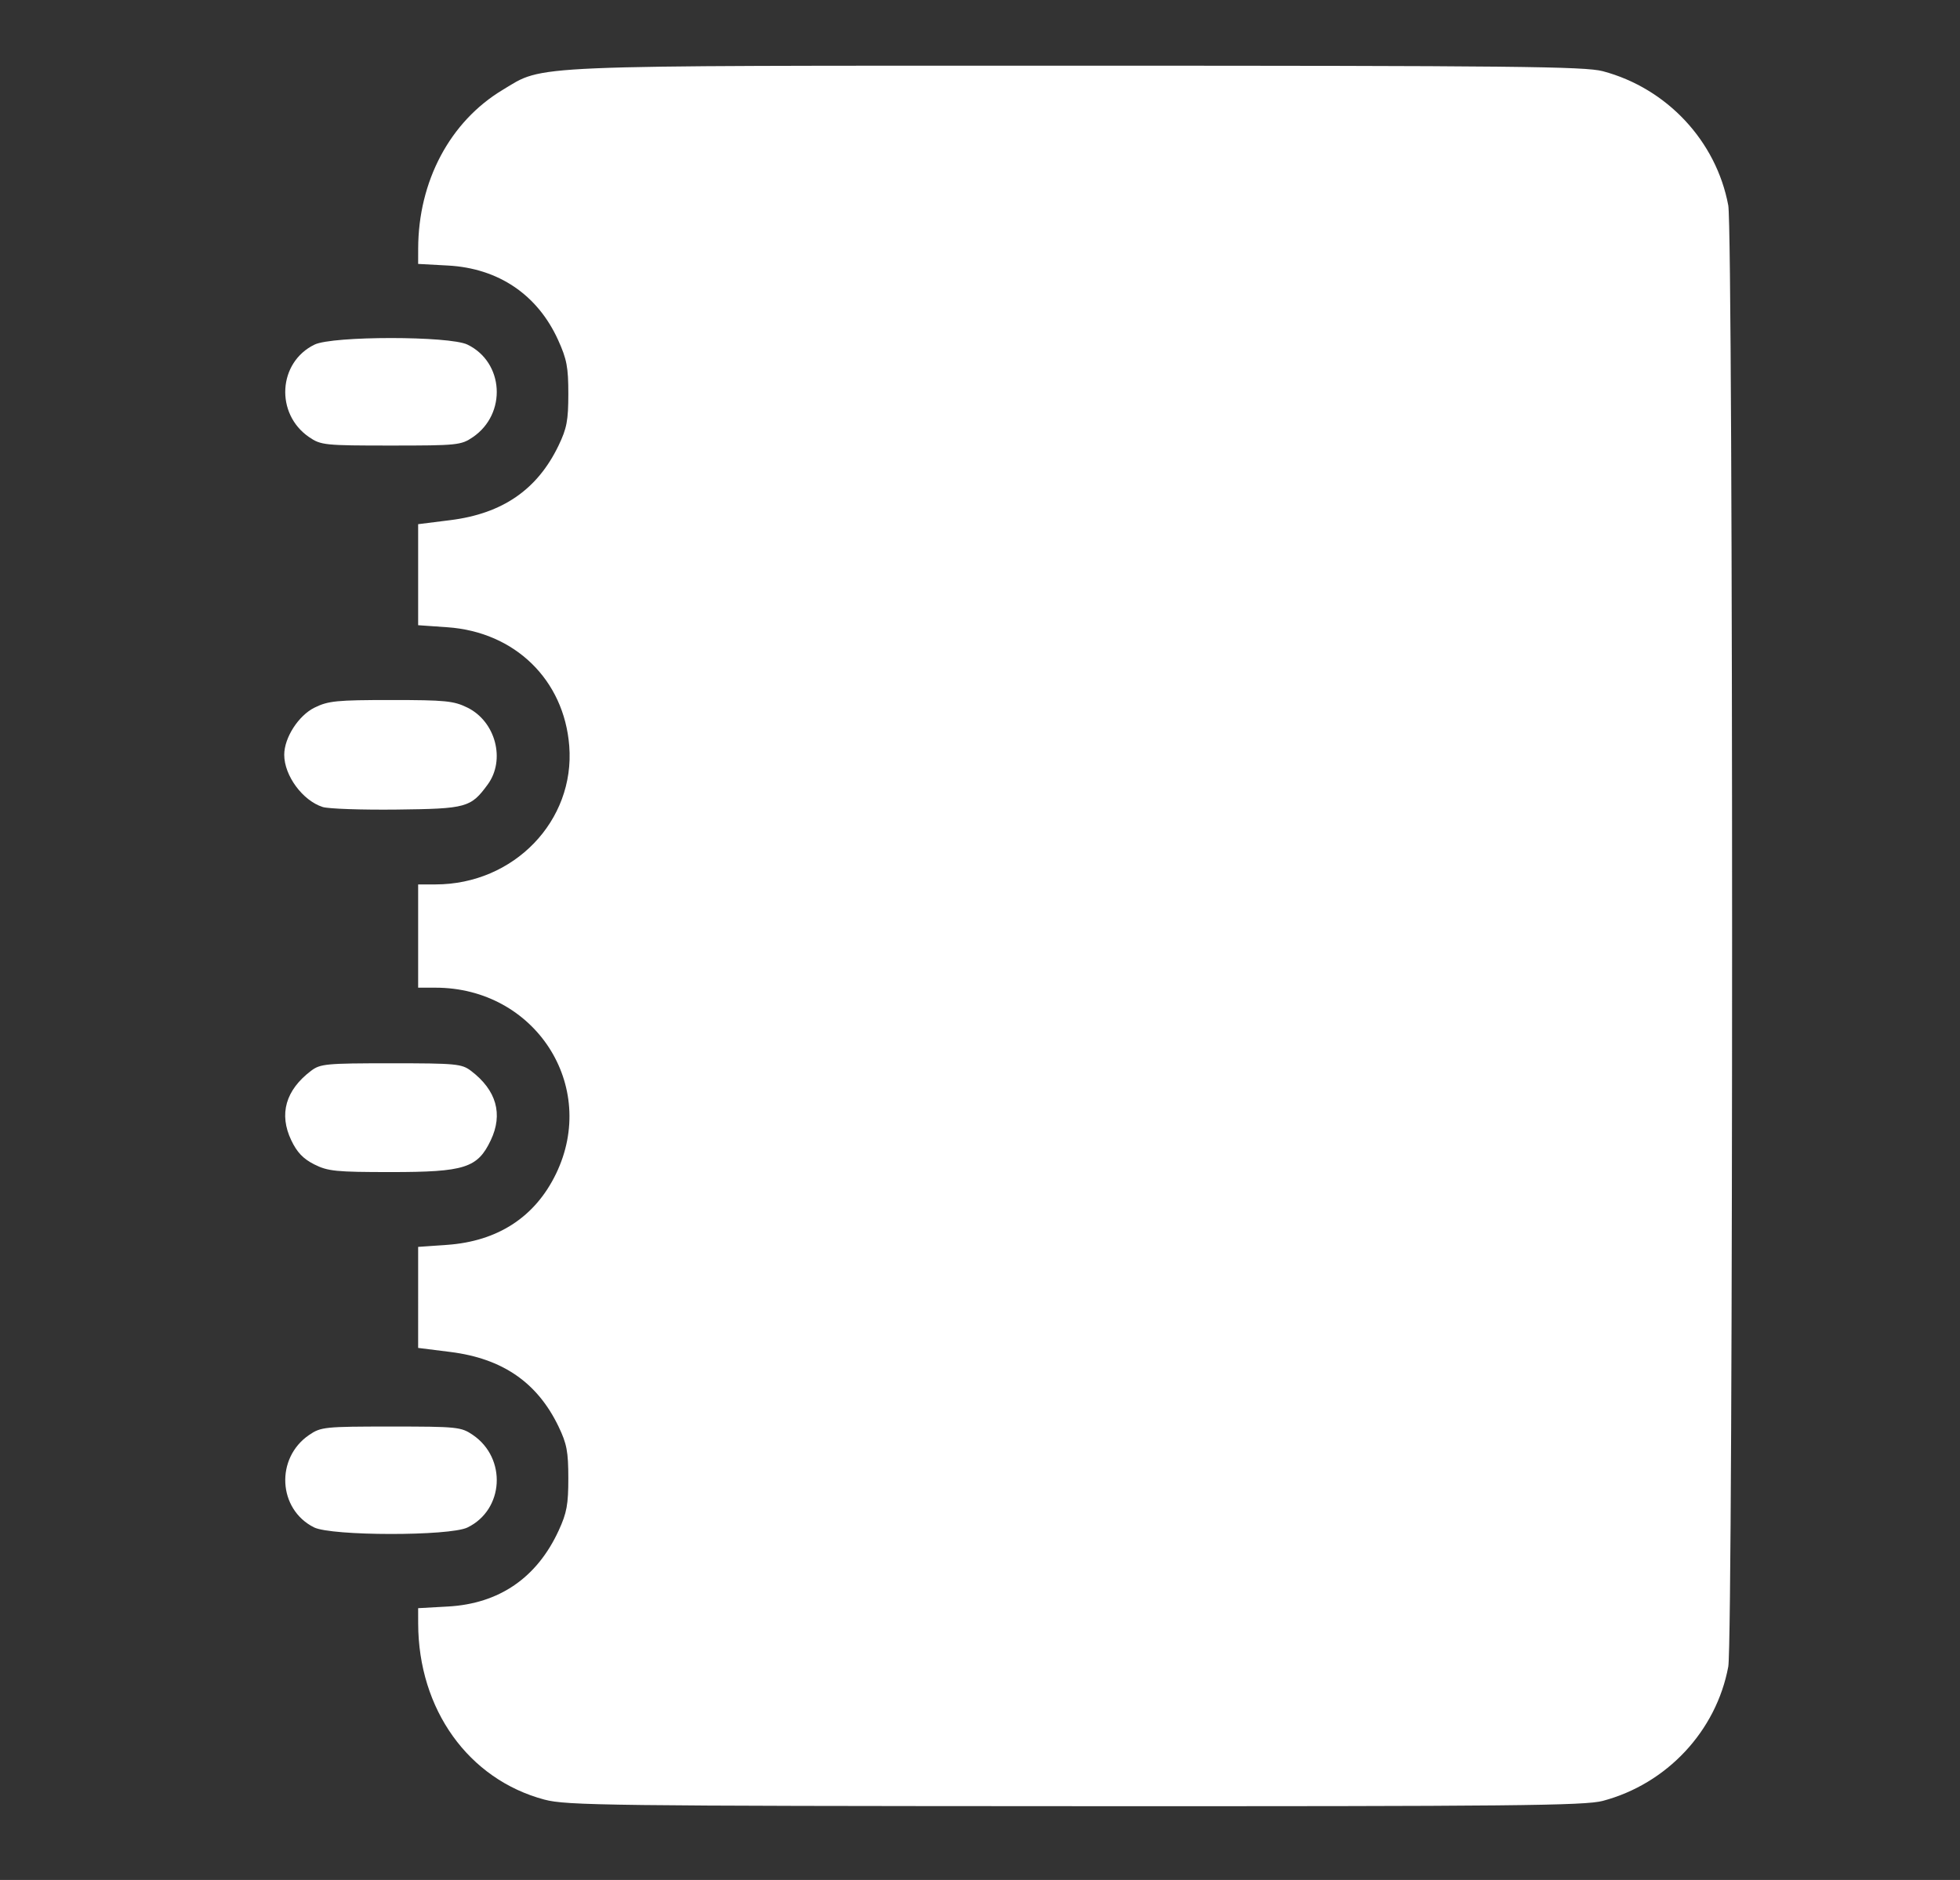 <?xml version="1.0" encoding="UTF-8" standalone="no"?>
<!-- Created with Inkscape (http://www.inkscape.org/) -->

<svg
   version="1.1"
   id="svg1"
   width="490"
   height="470"
   viewBox="0 0 490 470"
   sodipodi:docname="documentatie.svg"
   inkscape:version="1.3.2 (091e20e, 2023-11-25, custom)"
   xml:space="preserve"
   xmlns:inkscape="http://www.inkscape.org/namespaces/inkscape"
   xmlns:sodipodi="http://sodipodi.sourceforge.net/DTD/sodipodi-0.dtd"
   xmlns="http://www.w3.org/2000/svg"
   xmlns:svg="http://www.w3.org/2000/svg"><rect x="0" y="0" width="490" height="470" fill="#333333" stroke="none"/><defs
     id="defs1" /><sodipodi:namedview
     id="namedview1"
     pagecolor="#ffffff"
     bordercolor="#000000"
     borderopacity="0.25"
     inkscape:showpageshadow="2"
     inkscape:pageopacity="0.0"
     inkscape:pagecheckerboard="0"
     inkscape:deskcolor="#d1d1d1"
     showgrid="false"
     inkscape:zoom="1.2519531"
     inkscape:cx="255.60062"
     inkscape:cy="237.62871"
     inkscape:window-width="1600"
     inkscape:window-height="837"
     inkscape:window-x="-8"
     inkscape:window-y="-8"
     inkscape:window-maximized="1"
     inkscape:current-layer="g1" /><g
     inkscape:groupmode="layer"
     inkscape:label="Image"
     id="g1"><g
       id="g2"
       transform="translate(6.39,2.378)"><path
         style="fill:#ffffff;fill-opacity:1"
         d="m 129.742,447.539 c -19.008,-5.056 -31.55,-22.551 -31.589,-44.063 l -0.007,-3.803 7.465,-0.415 c 12.812,-0.713 22.237,-7.188 27.679,-19.016 2.017,-4.384 2.406,-6.503 2.402,-13.069 -0.004,-6.639 -0.378,-8.613 -2.447,-12.914 -5.294,-11.006 -13.996,-17.005 -27.04,-18.642 l -8.058,-1.011 V 321.977 309.349 l 7.189,-0.502 c 12.734,-0.889 22.057,-6.968 27.286,-17.79 10.631,-22.005 -5.25,-46.511 -30.141,-46.511 h -4.334 v -12.908 -12.908 h 4.334 c 19.587,0 34.917,-15.879 33.44,-34.637 -1.301,-16.519 -13.577,-28.477 -30.444,-29.655 l -7.33,-0.512 v -12.628 -12.628 l 8.058,-1.011 c 13.044,-1.636 21.746,-7.636 27.04,-18.642 2.069,-4.301 2.443,-6.275 2.447,-12.914 0.004,-6.663 -0.378,-8.682 -2.553,-13.477 -5.137,-11.327 -14.906,-17.934 -27.528,-18.619 l -7.465,-0.405 0.007,-3.803 c 0.03,-16.886 7.959,-31.794 21.115,-39.701 10.533,-6.331 3.917,-6.053 143.773,-6.053 108.841,0 126.791,0.188 131.264,1.375 16.027,4.254 28.377,17.465 31.373,33.56 1.276,6.855 1.276,358.457 0,365.312 -2.996,16.095 -15.346,29.306 -31.373,33.56 -4.479,1.189 -22.378,1.368 -131.895,1.322 -116.763,-0.049 -127.181,-0.178 -132.668,-1.637 z M 333.02,320.168 c 10.072,-5.204 23.454,-17.747 27.153,-25.451 3.433,-7.149 3.866,-14.899 1.232,-22.05 -1.777,-4.825 -3.756,-7.309 -15.484,-19.435 -15.709,-16.242 -18.685,-18.16 -28.973,-18.672 -5.963,-0.297 -7.667,-0.013 -11.96,1.989 -2.753,1.284 -6.996,4.231 -9.427,6.549 -2.431,2.317 -4.987,4.213 -5.678,4.213 -1.655,0 -52.393,-51.694 -52.393,-53.381 0,-0.715 2.059,-3.518 4.575,-6.229 6.204,-6.684 8.386,-11.958 8.391,-20.281 0.006,-10.241 -2.209,-13.903 -18.159,-30.023 -15.833,-16.001 -18.774,-17.785 -29.19,-17.705 -9.174,0.07 -13.833,2.457 -23.186,11.878 -15.755,15.871 -20.455,28.785 -17.122,47.051 9.508,52.108 83.386,130.915 135.315,144.343 5.041,1.304 9.375,1.7 16.853,1.541 9.956,-0.212 10.155,-0.26 18.051,-4.339 z M 302.187,304.954 c -19.512,-5.368 -42.659,-20.86 -66.838,-44.734 -32.072,-31.667 -54.998,-69.362 -55.237,-90.817 -0.095,-8.547 2.302,-13.375 11.529,-23.217 7.741,-8.257 10.317,-9.506 15.218,-7.381 4.029,1.747 24.927,23.573 25.38,26.508 0.624,4.038 -0.989,7.623 -5.556,12.35 -2.471,2.557 -5.122,6.191 -5.891,8.076 -1.791,4.391 -1.79,11.807 0.002,16.194 1.895,4.64 55.525,59.472 60.641,62 4.966,2.454 12.863,2.429 17.645,-0.057 1.984,-1.032 5.841,-3.936 8.569,-6.454 4.266,-3.936 5.486,-4.578 8.702,-4.578 3.591,0 4.223,0.49 15.772,12.216 12.232,12.42 13.823,14.913 12.622,19.787 -0.949,3.854 -12.809,15.16 -19.449,18.541 -4.906,2.498 -6.704,2.922 -12.172,2.87 -3.529,-0.033 -8.451,-0.621 -10.94,-1.305 z M 72.104,379.468 c -9.019,-4.53 -9.681,-17.335 -1.195,-23.112 2.93,-1.994 3.892,-2.093 20.451,-2.093 16.559,0 17.521,0.099 20.451,2.093 8.553,5.822 7.804,18.726 -1.342,23.148 -4.503,2.177 -34.013,2.149 -38.365,-0.037 z m 0.075,-90.74 c -2.778,-1.401 -4.328,-3.028 -5.764,-6.052 -3.105,-6.535 -1.404,-12.505 4.936,-17.328 2.322,-1.767 3.735,-1.901 20.01,-1.901 16.275,0 17.688,0.134 20.01,1.901 6.347,4.828 8.041,10.792 4.927,17.346 -3.293,6.931 -6.503,7.952 -24.997,7.951 -13.693,-6.5e-4 -15.727,-0.205 -19.122,-1.917 z m 2.098,-89.355 c -5.01,-1.6 -9.609,-7.846 -9.609,-13.053 0,-4.267 3.563,-9.809 7.579,-11.79 3.422,-1.688 5.552,-1.899 19.114,-1.899 13.562,0 15.692,0.212 19.114,1.899 7.045,3.475 9.57,13.071 5.058,19.228 -4.222,5.762 -5.283,6.055 -22.652,6.26 -8.798,0.103 -17.17,-0.186 -18.604,-0.644 z m -3.367,-92.454 c -8.553,-5.822 -7.804,-18.726 1.342,-23.148 4.515,-2.183 33.703,-2.183 38.218,0 9.147,4.423 9.895,17.326 1.342,23.148 -2.93,1.994 -3.892,2.093 -20.451,2.093 -16.559,0 -17.521,-0.098 -20.451,-2.093 z"
         id="path2" /><rect
         style="fill:#ffffff;fill-opacity:1;stroke:none"
         id="rect2"
         width="219.657"
         height="260.393"
         x="155.757"
         y="103.039" /></g></g></svg>
